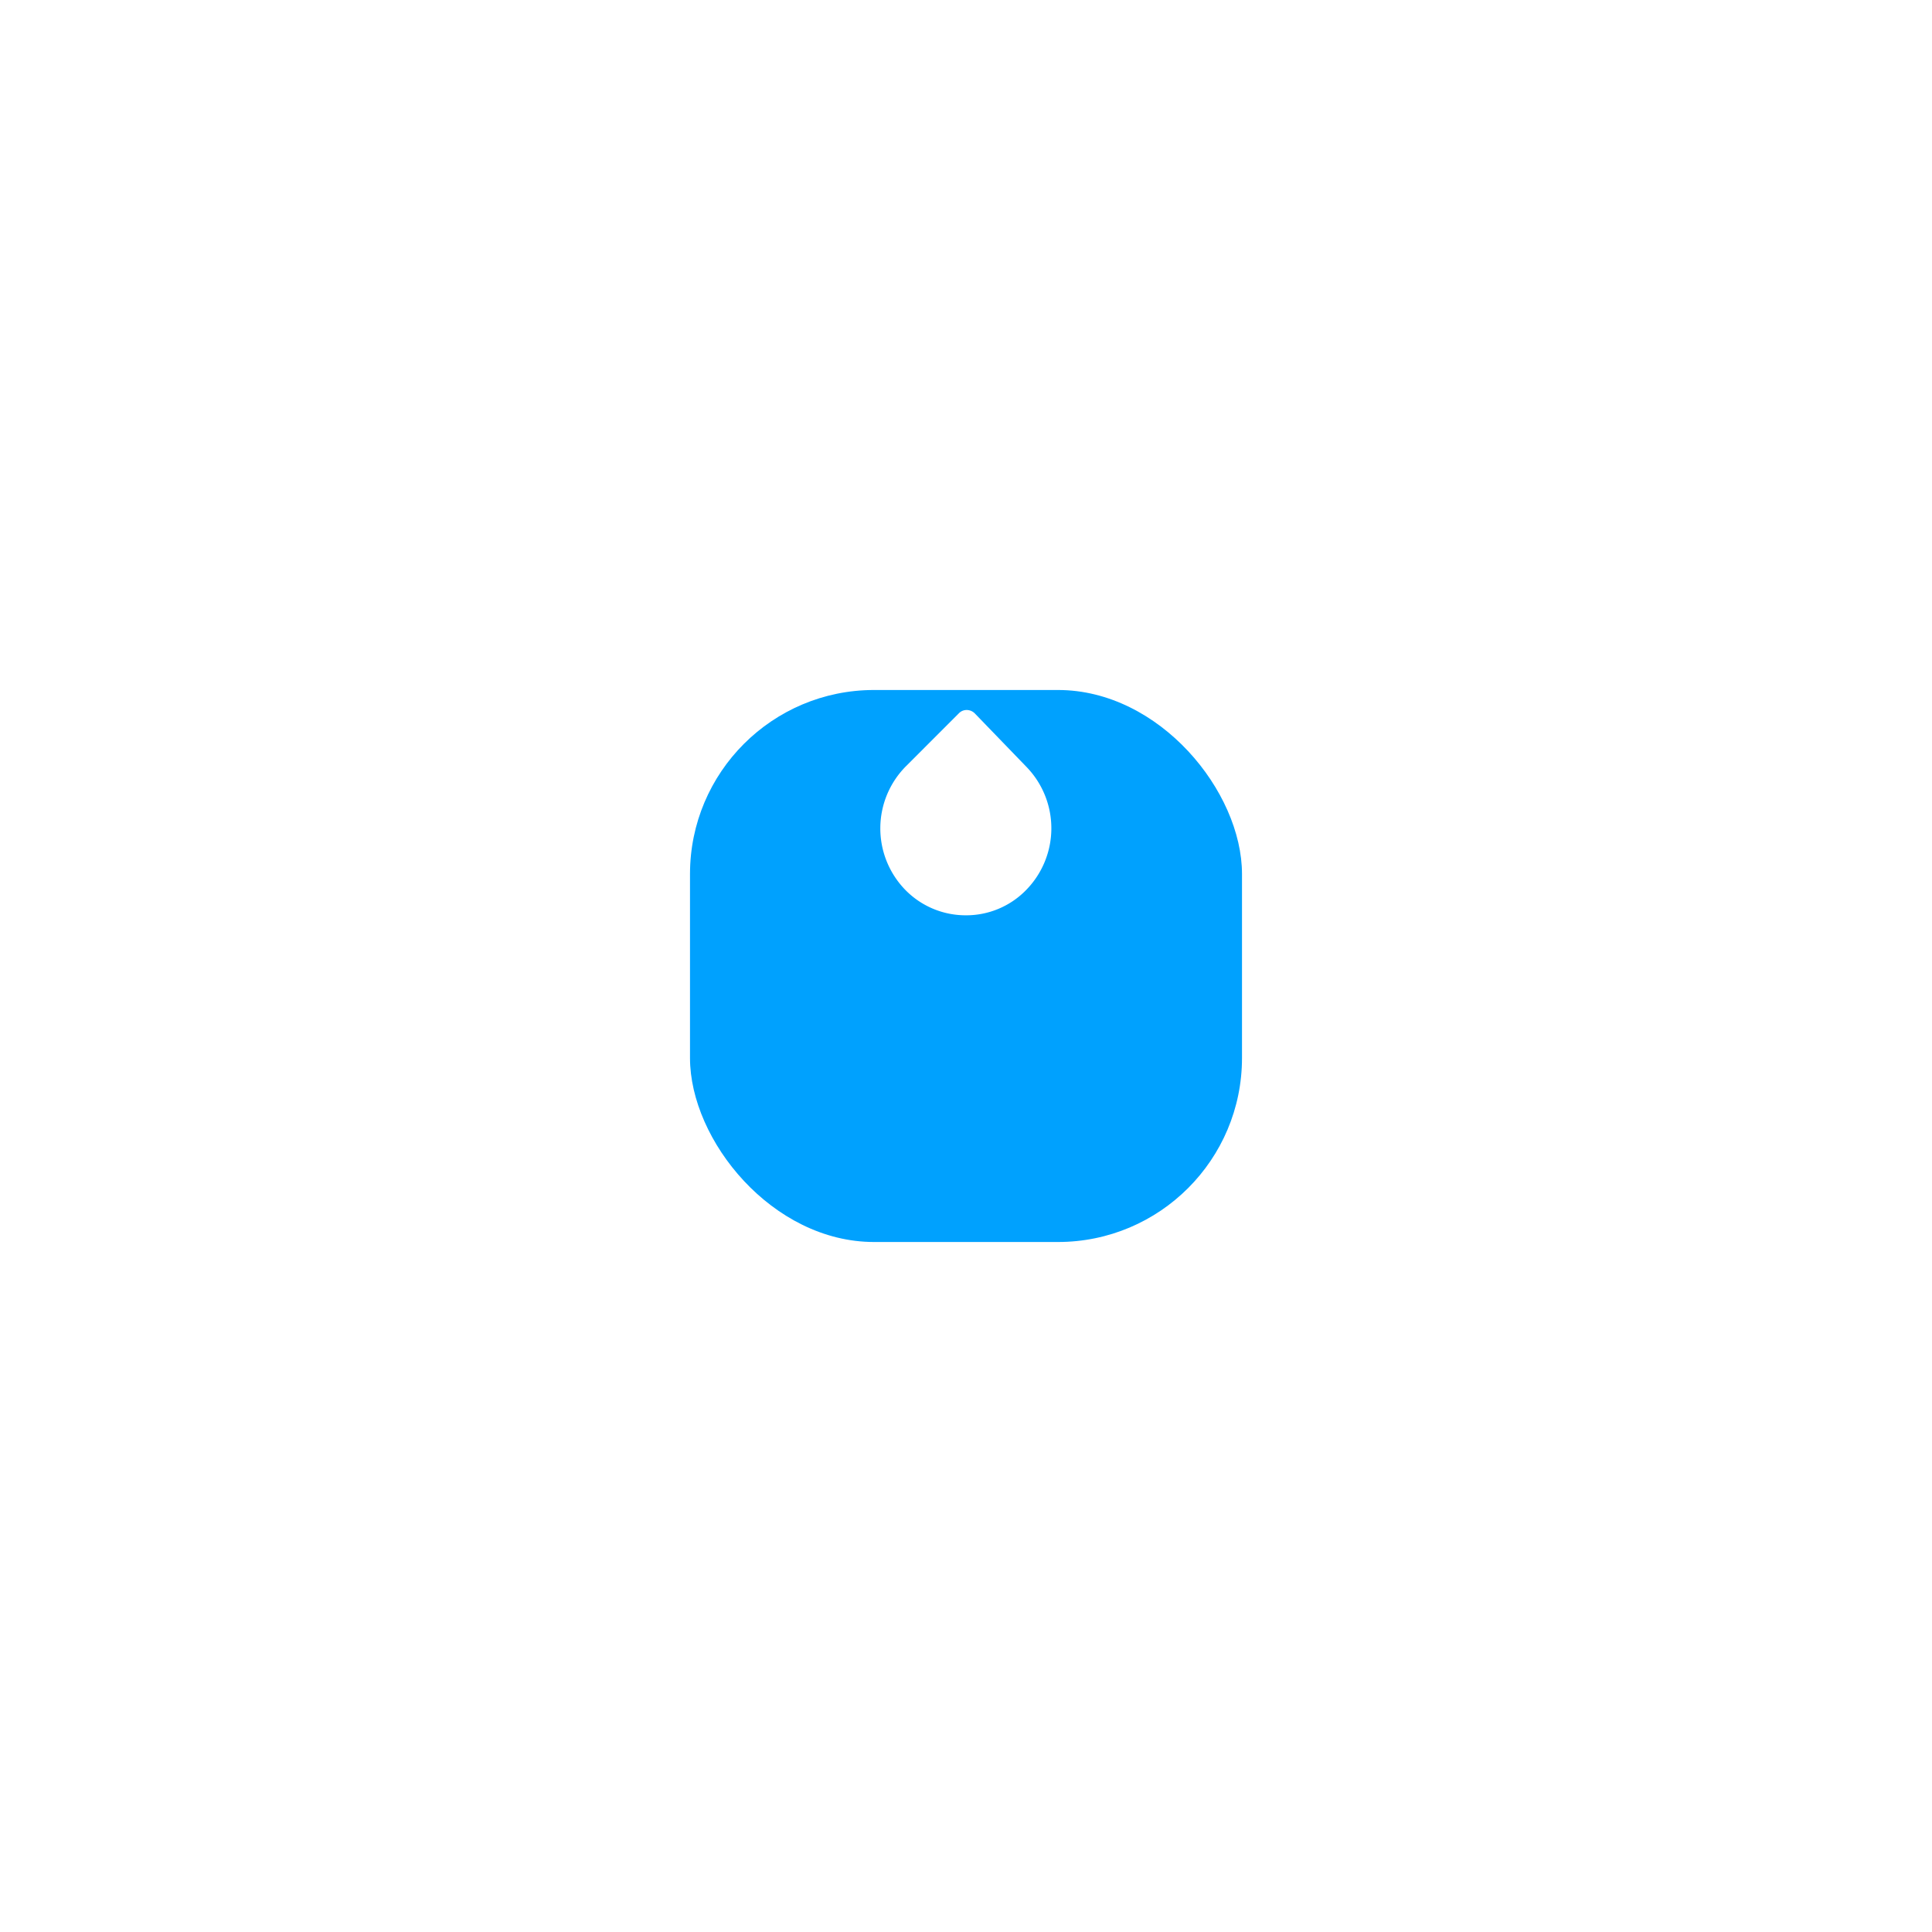 <svg xmlns="http://www.w3.org/2000/svg" xmlns:xlink="http://www.w3.org/1999/xlink" width="126" height="126" viewBox="0 0 126 126"><defs><style>.a,.b{fill:#00a1fe;}.b{opacity:0;}.c{fill:#fff;}.d{filter:url(#a);}</style><filter id="a" x="0" y="0" width="126" height="126" filterUnits="userSpaceOnUse"><feOffset dy="10" input="SourceAlpha"/><feGaussianBlur stdDeviation="15" result="b"/><feFlood flood-color="#7090b0" flood-opacity="0.122"/><feComposite operator="in" in2="b"/><feComposite in="SourceGraphic"/></filter></defs><g transform="translate(29 -365)"><g class="d" transform="matrix(1, 0, 0, 1, -29, 365)"><rect class="a" width="36" height="36" rx="12" transform="translate(45 35)"/></g><g transform="translate(25 409)"><g transform="translate(0 0)"><rect class="b" width="17.851" height="17.851" transform="translate(0.15 0) rotate(0.48)"/><path class="c" d="M10.1,16.488a5.5,5.5,0,0,1-3.927-1.7,5.75,5.75,0,0,1,.074-8.011L9.7,3.323a.7.7,0,0,1,.528-.223.744.744,0,0,1,.528.231l3.392,3.511a5.75,5.75,0,0,1-.067,8.011A5.452,5.452,0,0,1,10.1,16.488Z" transform="translate(-1.173 -0.795)"/></g></g></g></svg>